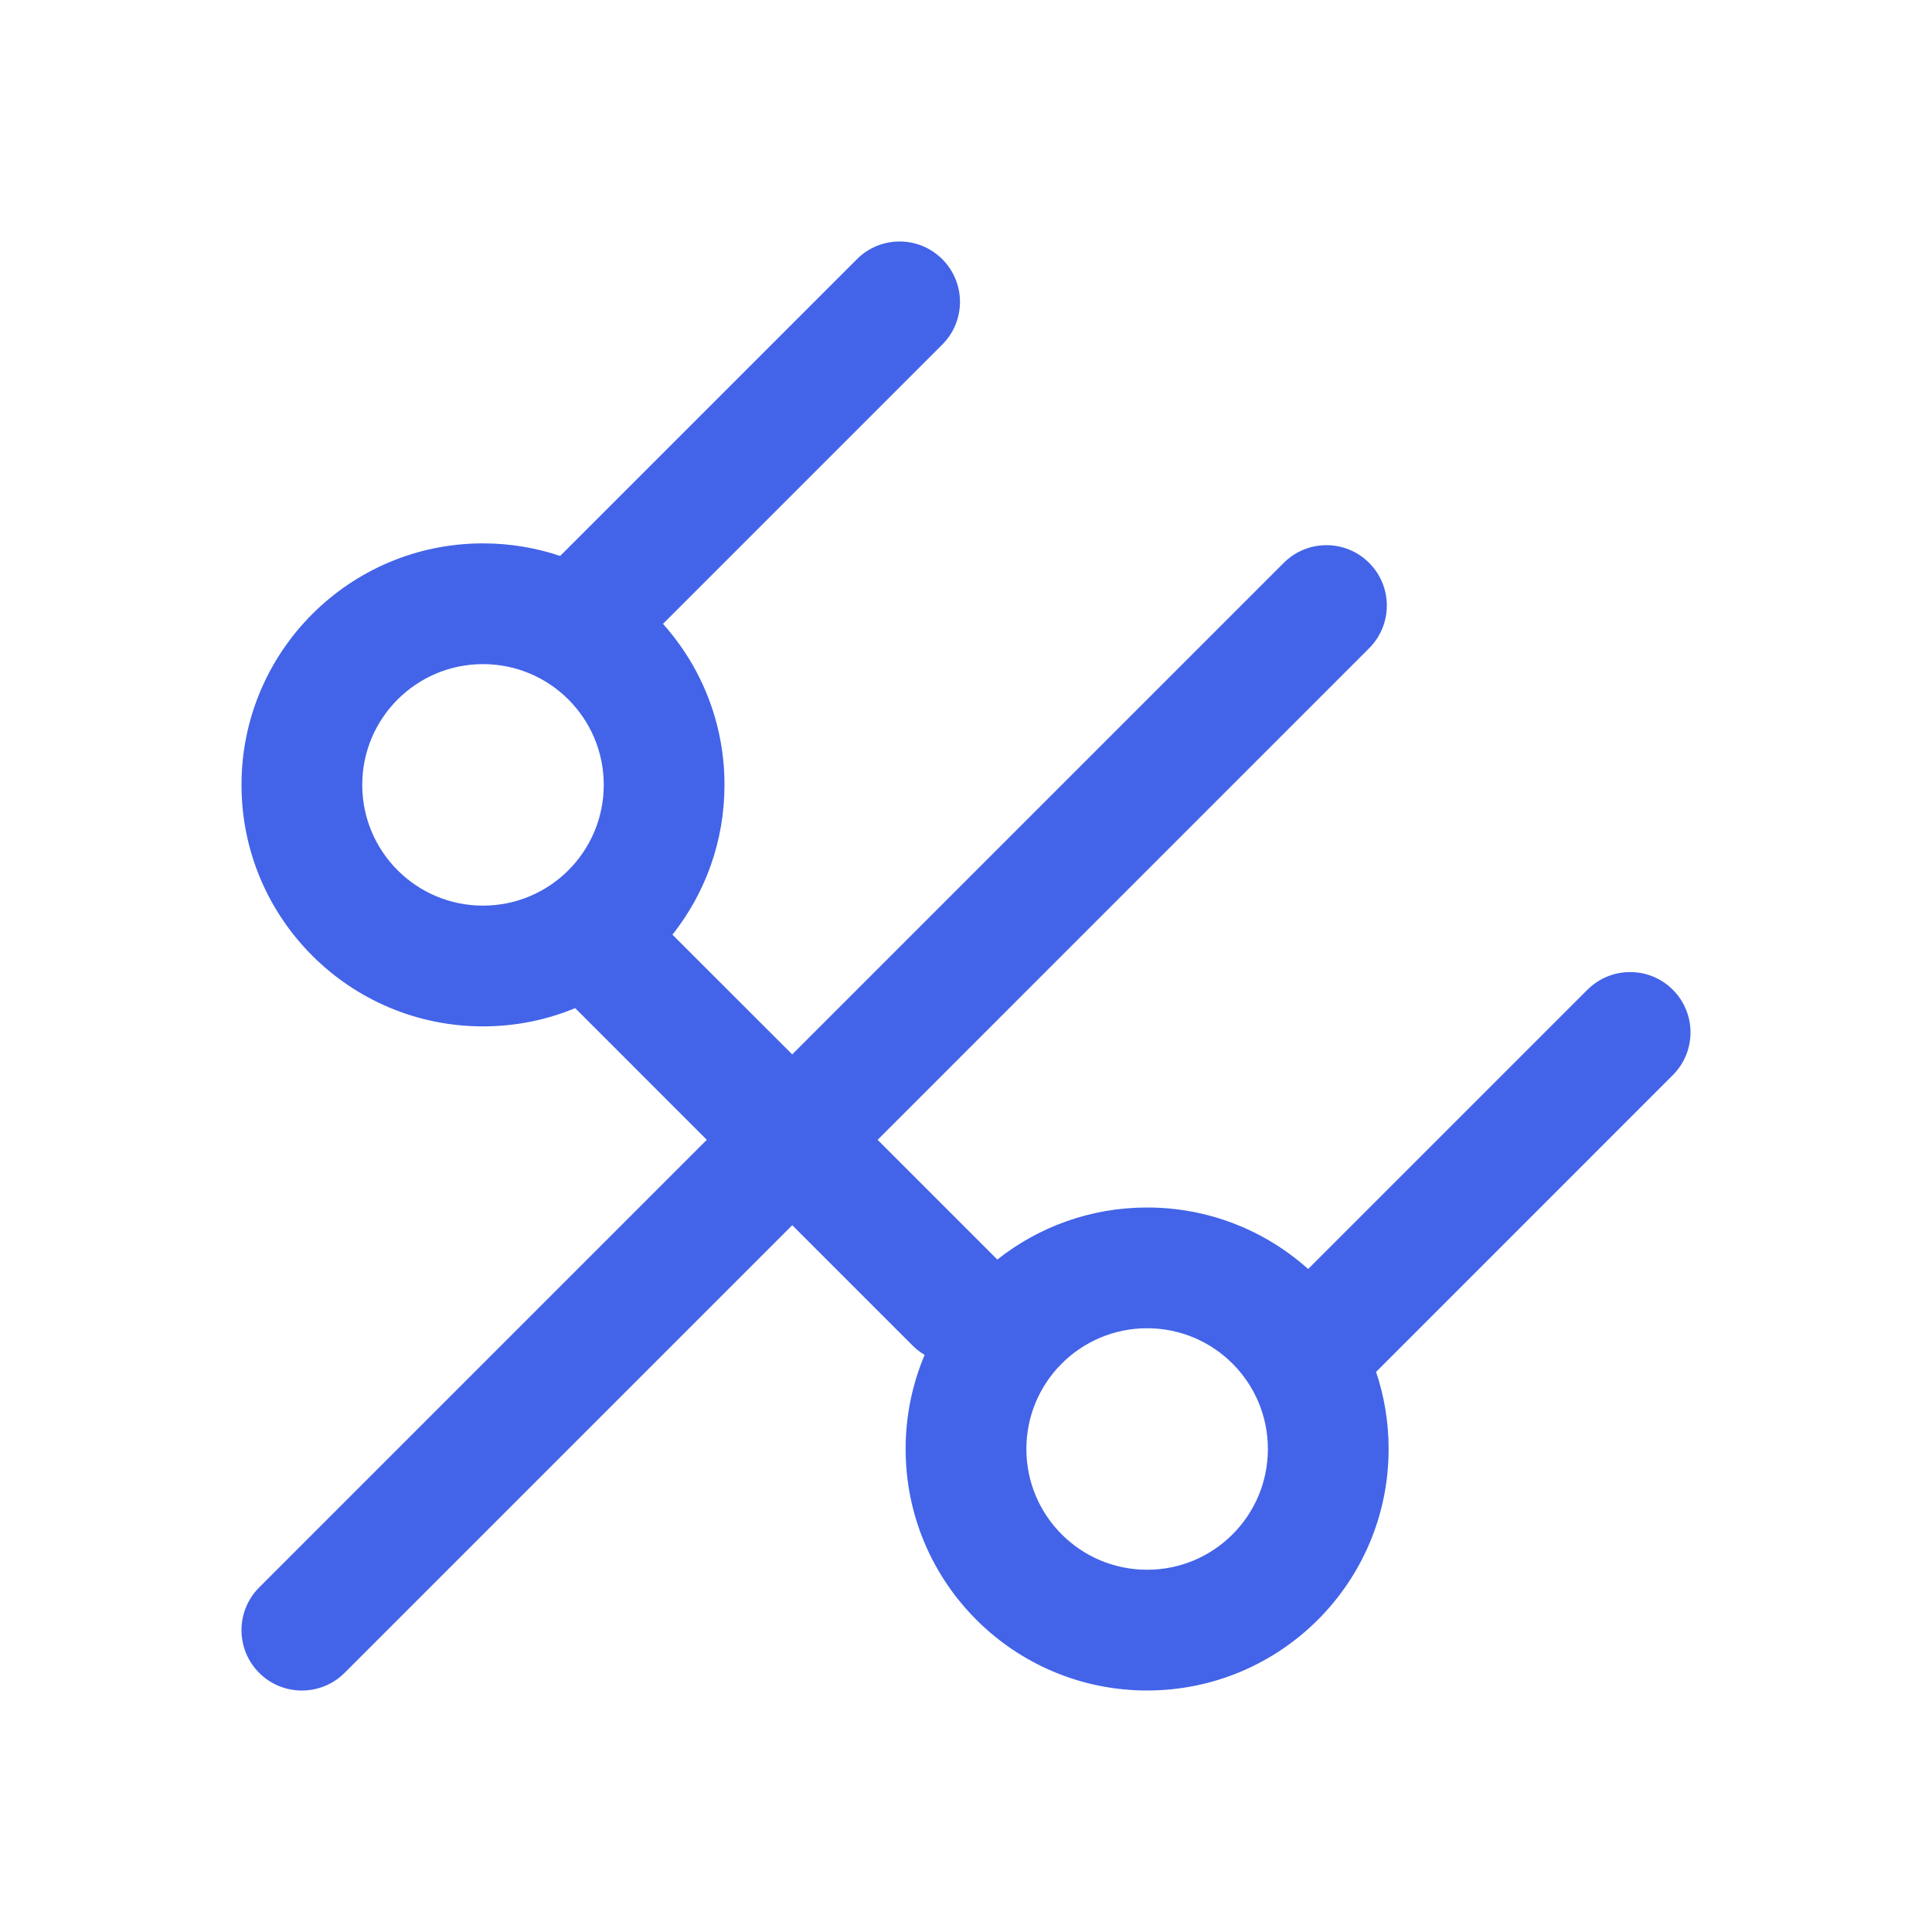 <svg width="32" height="32" viewBox="0 0 32 32" fill="none" xmlns="http://www.w3.org/2000/svg">
<path fill-rule="evenodd" clip-rule="evenodd" d="M12 13C12 11.975 11.615 11.041 10.981 10.333L15.607 5.707C15.998 5.317 15.998 4.683 15.607 4.293C15.217 3.902 14.584 3.902 14.193 4.293L9.278 9.208C8.876 9.073 8.447 9 8 9C5.791 9 4 10.791 4 13C4 15.209 5.791 17 8 17C8.541 17 9.056 16.893 9.527 16.698L11.707 18.879L4.293 26.293C3.902 26.684 3.902 27.317 4.293 27.708C4.683 28.098 5.317 28.098 5.707 27.708L13.122 20.293L15.115 22.286C15.176 22.347 15.243 22.399 15.315 22.441C15.112 22.92 15 23.447 15 24C15 26.209 16.791 28 19 28C21.209 28 23 26.209 23 24C23 23.553 22.927 23.124 22.792 22.723L27.707 17.807C28.098 17.417 28.098 16.784 27.707 16.393C27.317 16.003 26.684 16.003 26.293 16.393L21.667 21.019C20.96 20.385 20.025 20 19 20C18.063 20 17.201 20.322 16.519 20.862L14.536 18.879L22.677 10.737C23.068 10.346 23.068 9.713 22.677 9.323C22.287 8.932 21.654 8.932 21.263 9.323L13.122 17.464L11.138 15.481C11.678 14.799 12 13.937 12 13ZM8 11C6.895 11 6 11.895 6 13C6 14.105 6.895 15 8 15C9.105 15 10 14.105 10 13C10 11.895 9.105 11 8 11ZM17 24C17 22.895 17.895 22 19 22C20.105 22 21 22.895 21 24C21 25.105 20.105 26 19 26C17.895 26 17 25.105 17 24Z" fill="#4364E8"/>
</svg>
